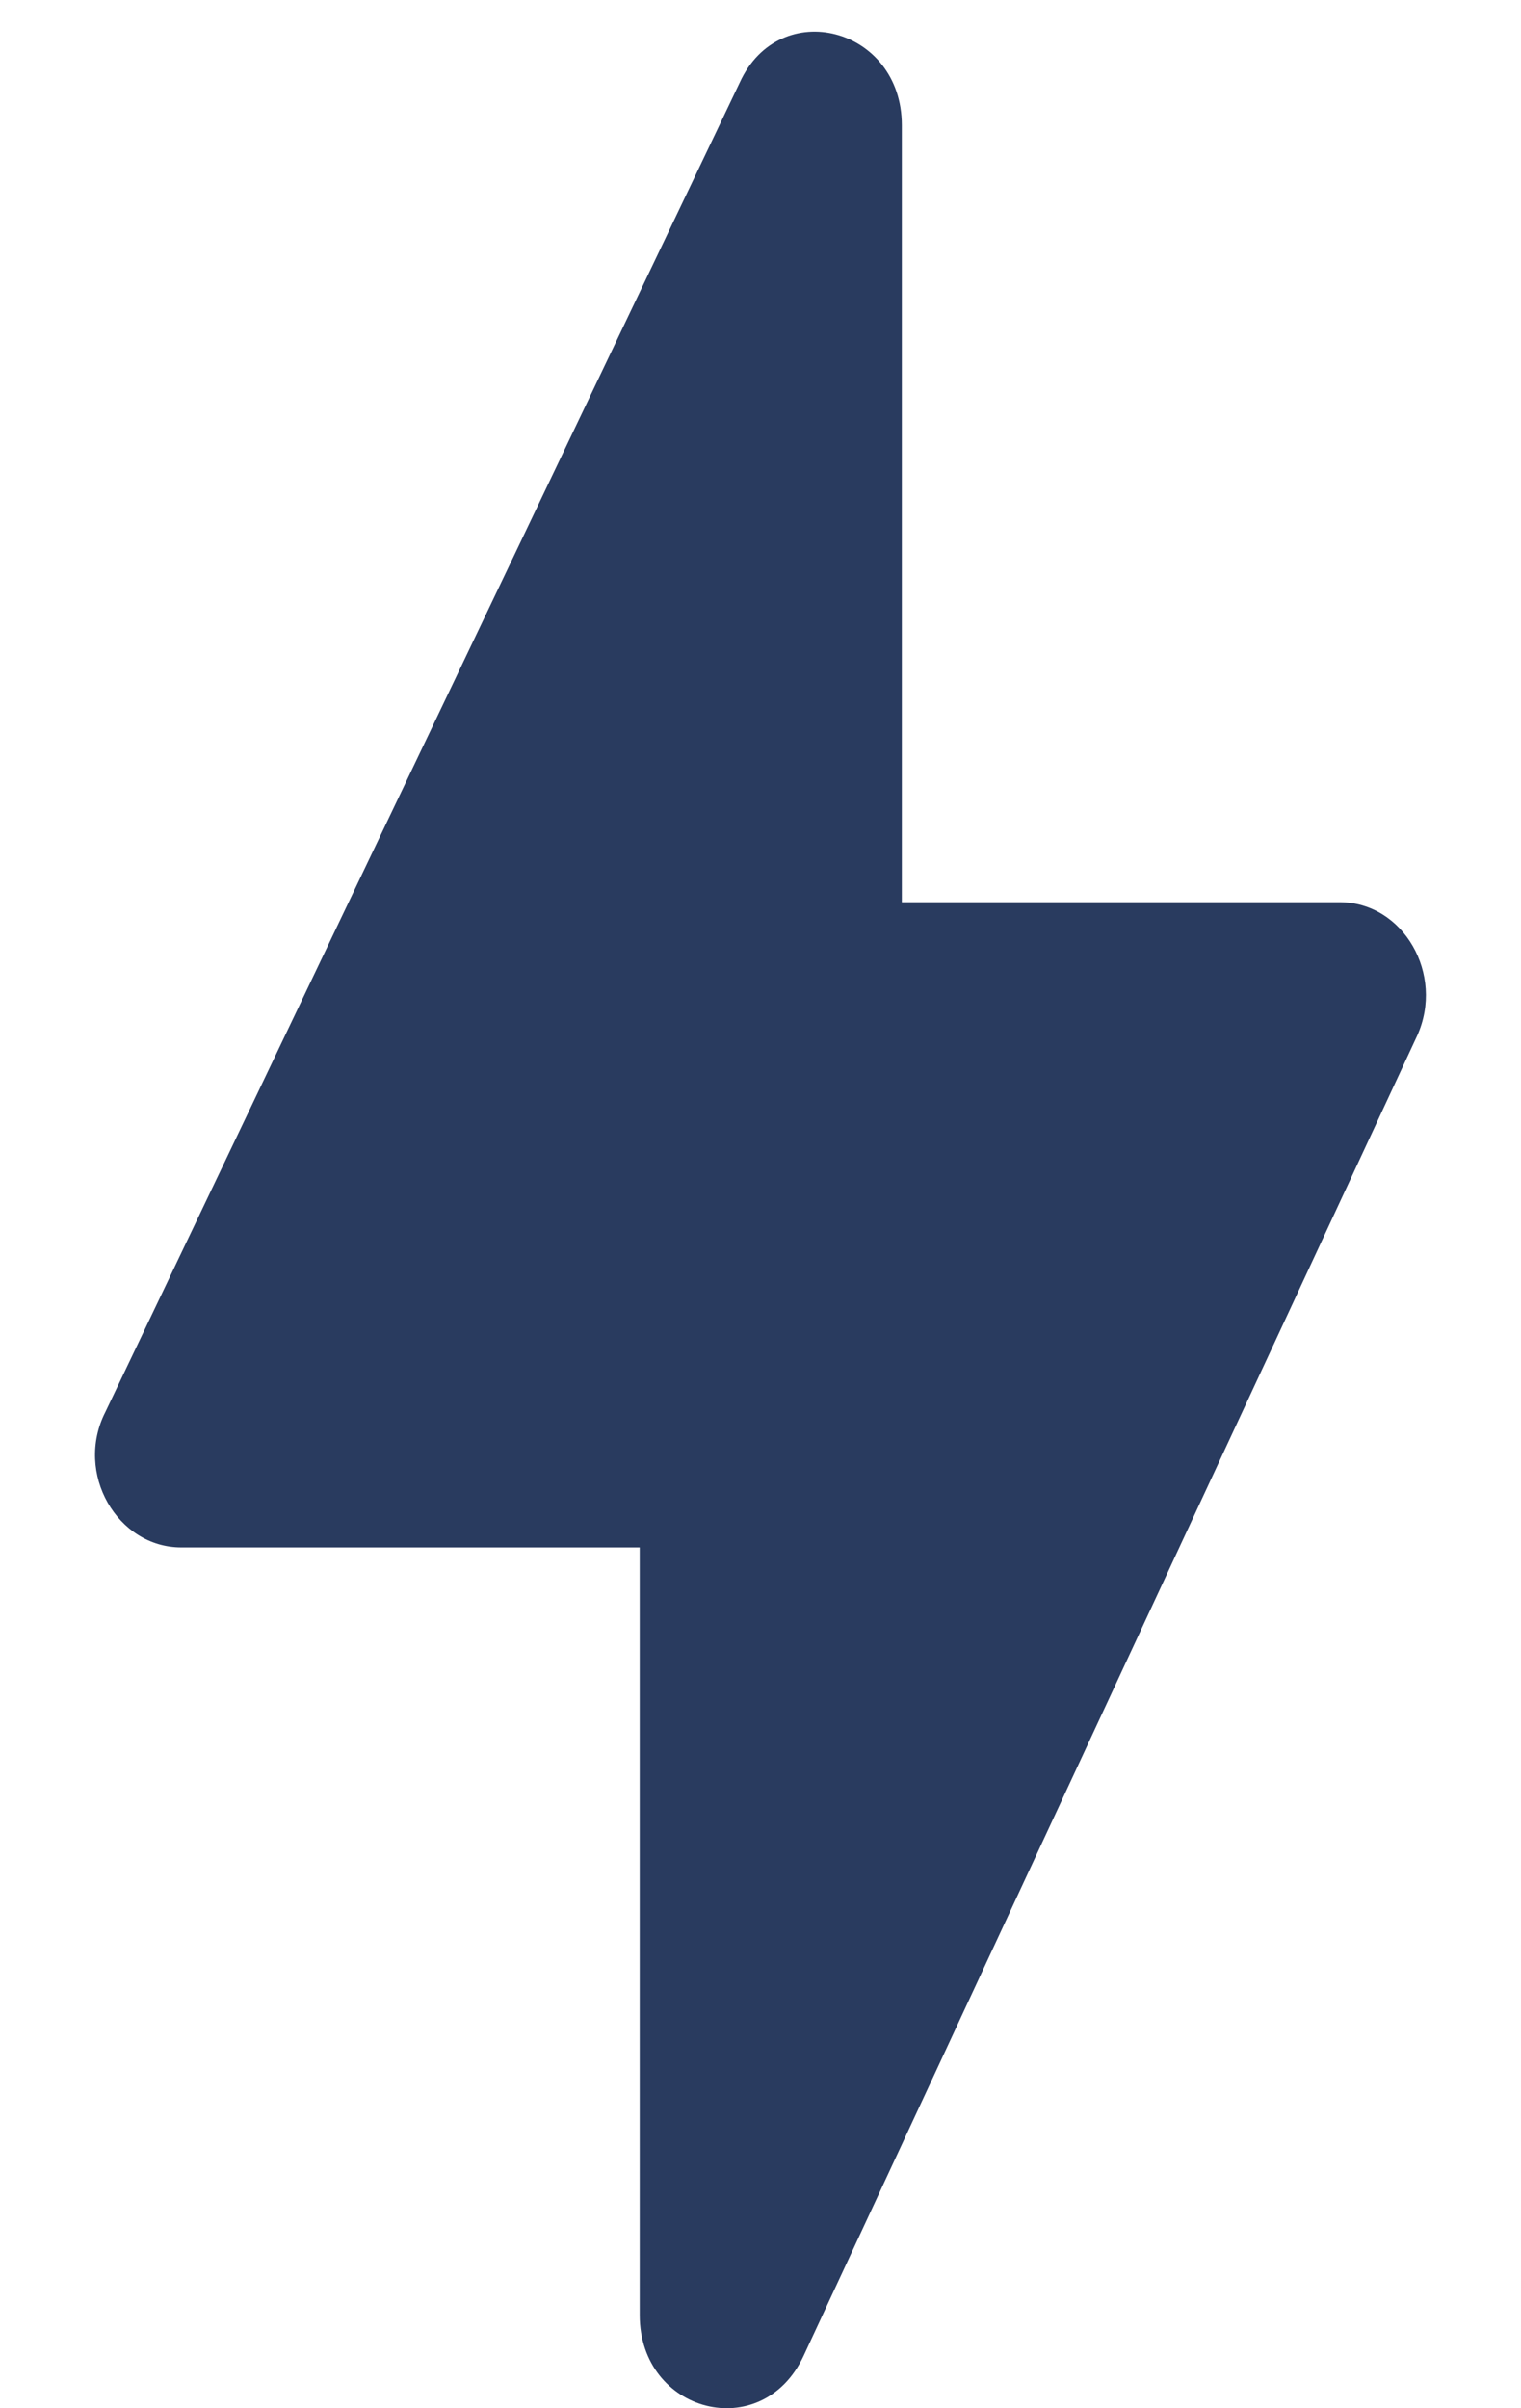 <svg width="12" height="19" viewBox="0 0 12 19" fill="none" xmlns="http://www.w3.org/2000/svg">
<path d="M5.047 18.265V12.209H1.43C0.926 12.209 0.586 11.623 0.831 11.141L5.836 0.652C6.149 -0.036 7.115 0.213 7.115 0.988V7.118H10.569C11.073 7.118 11.399 7.688 11.181 8.171L6.34 18.587C6.013 19.289 5.047 19.04 5.047 18.265Z" fill="#293B5F"/>
</svg>
